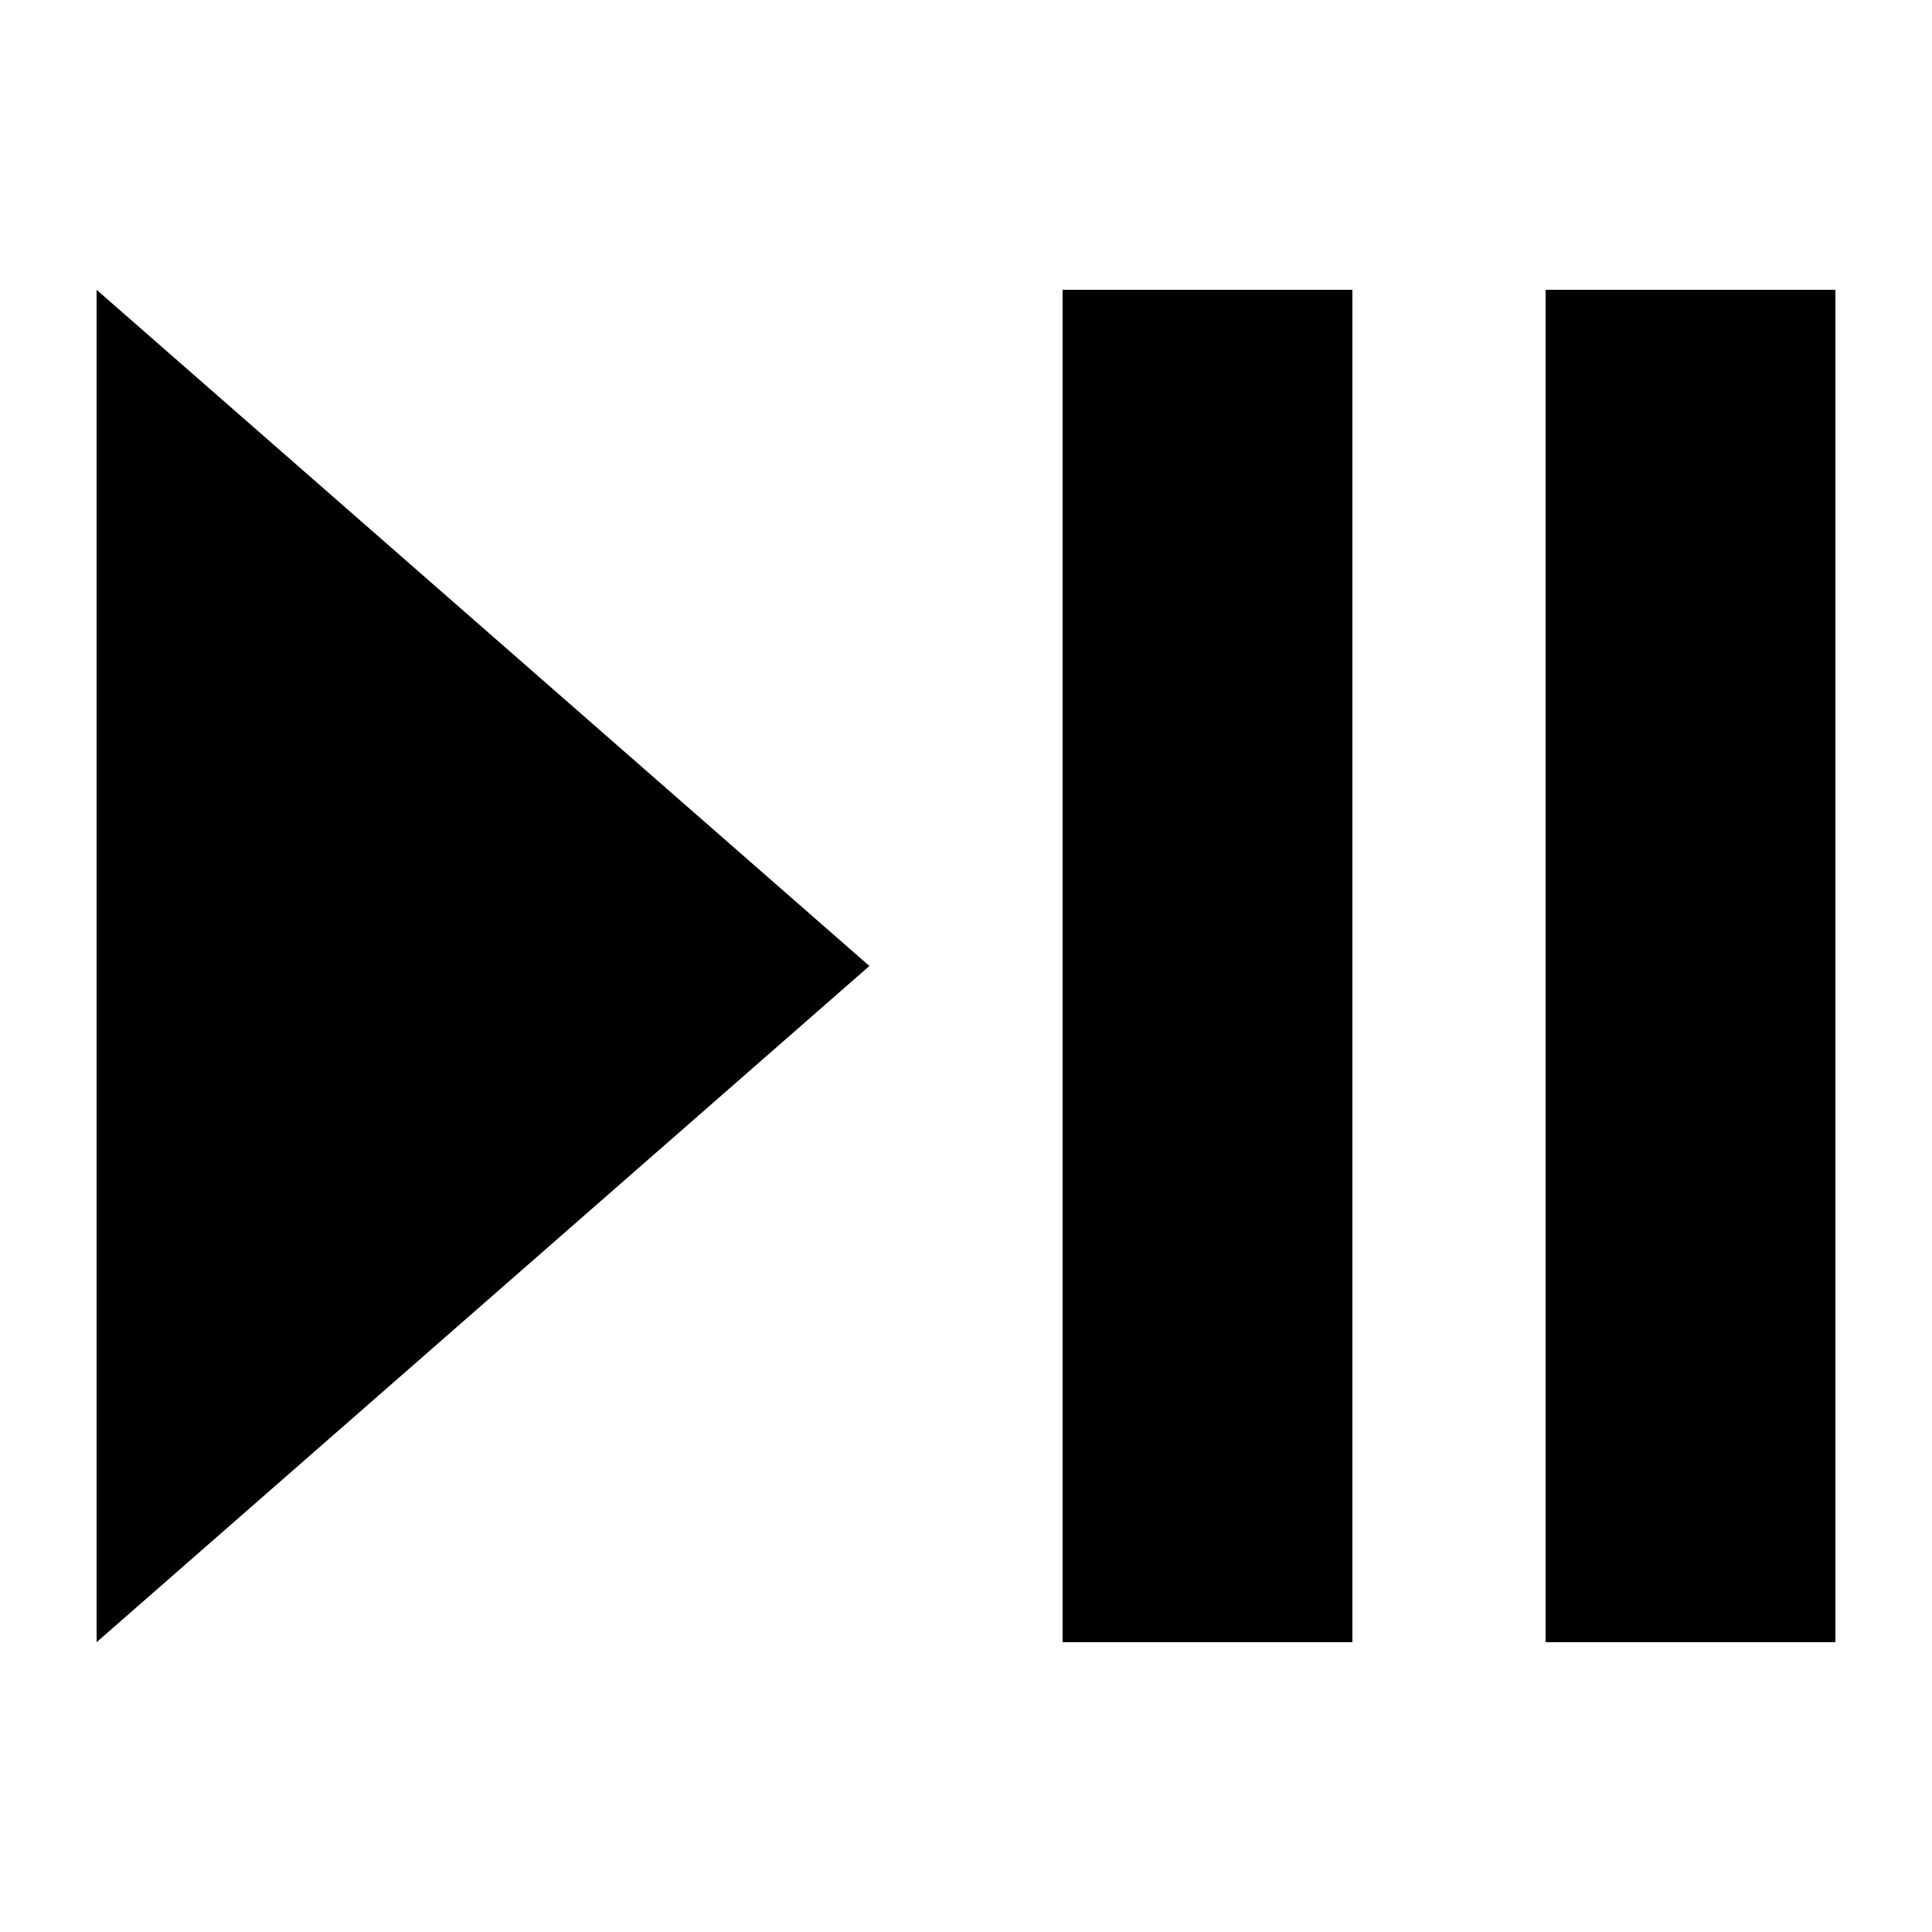 <?xml version="1.0" encoding="UTF-8"?><!DOCTYPE svg PUBLIC "-//W3C//DTD SVG 1.1//EN" "http://www.w3.org/Graphics/SVG/1.1/DTD/svg11.dtd"><svg xmlns="http://www.w3.org/2000/svg" xmlns:xlink="http://www.w3.org/1999/xlink" version="1.1" id="mdi-play-pause" width="24" height="24" viewBox="2 2 20 20"><path d="M3,5V19L11,12M13,19H16V5H13M18,5V19H21V5" /></svg>